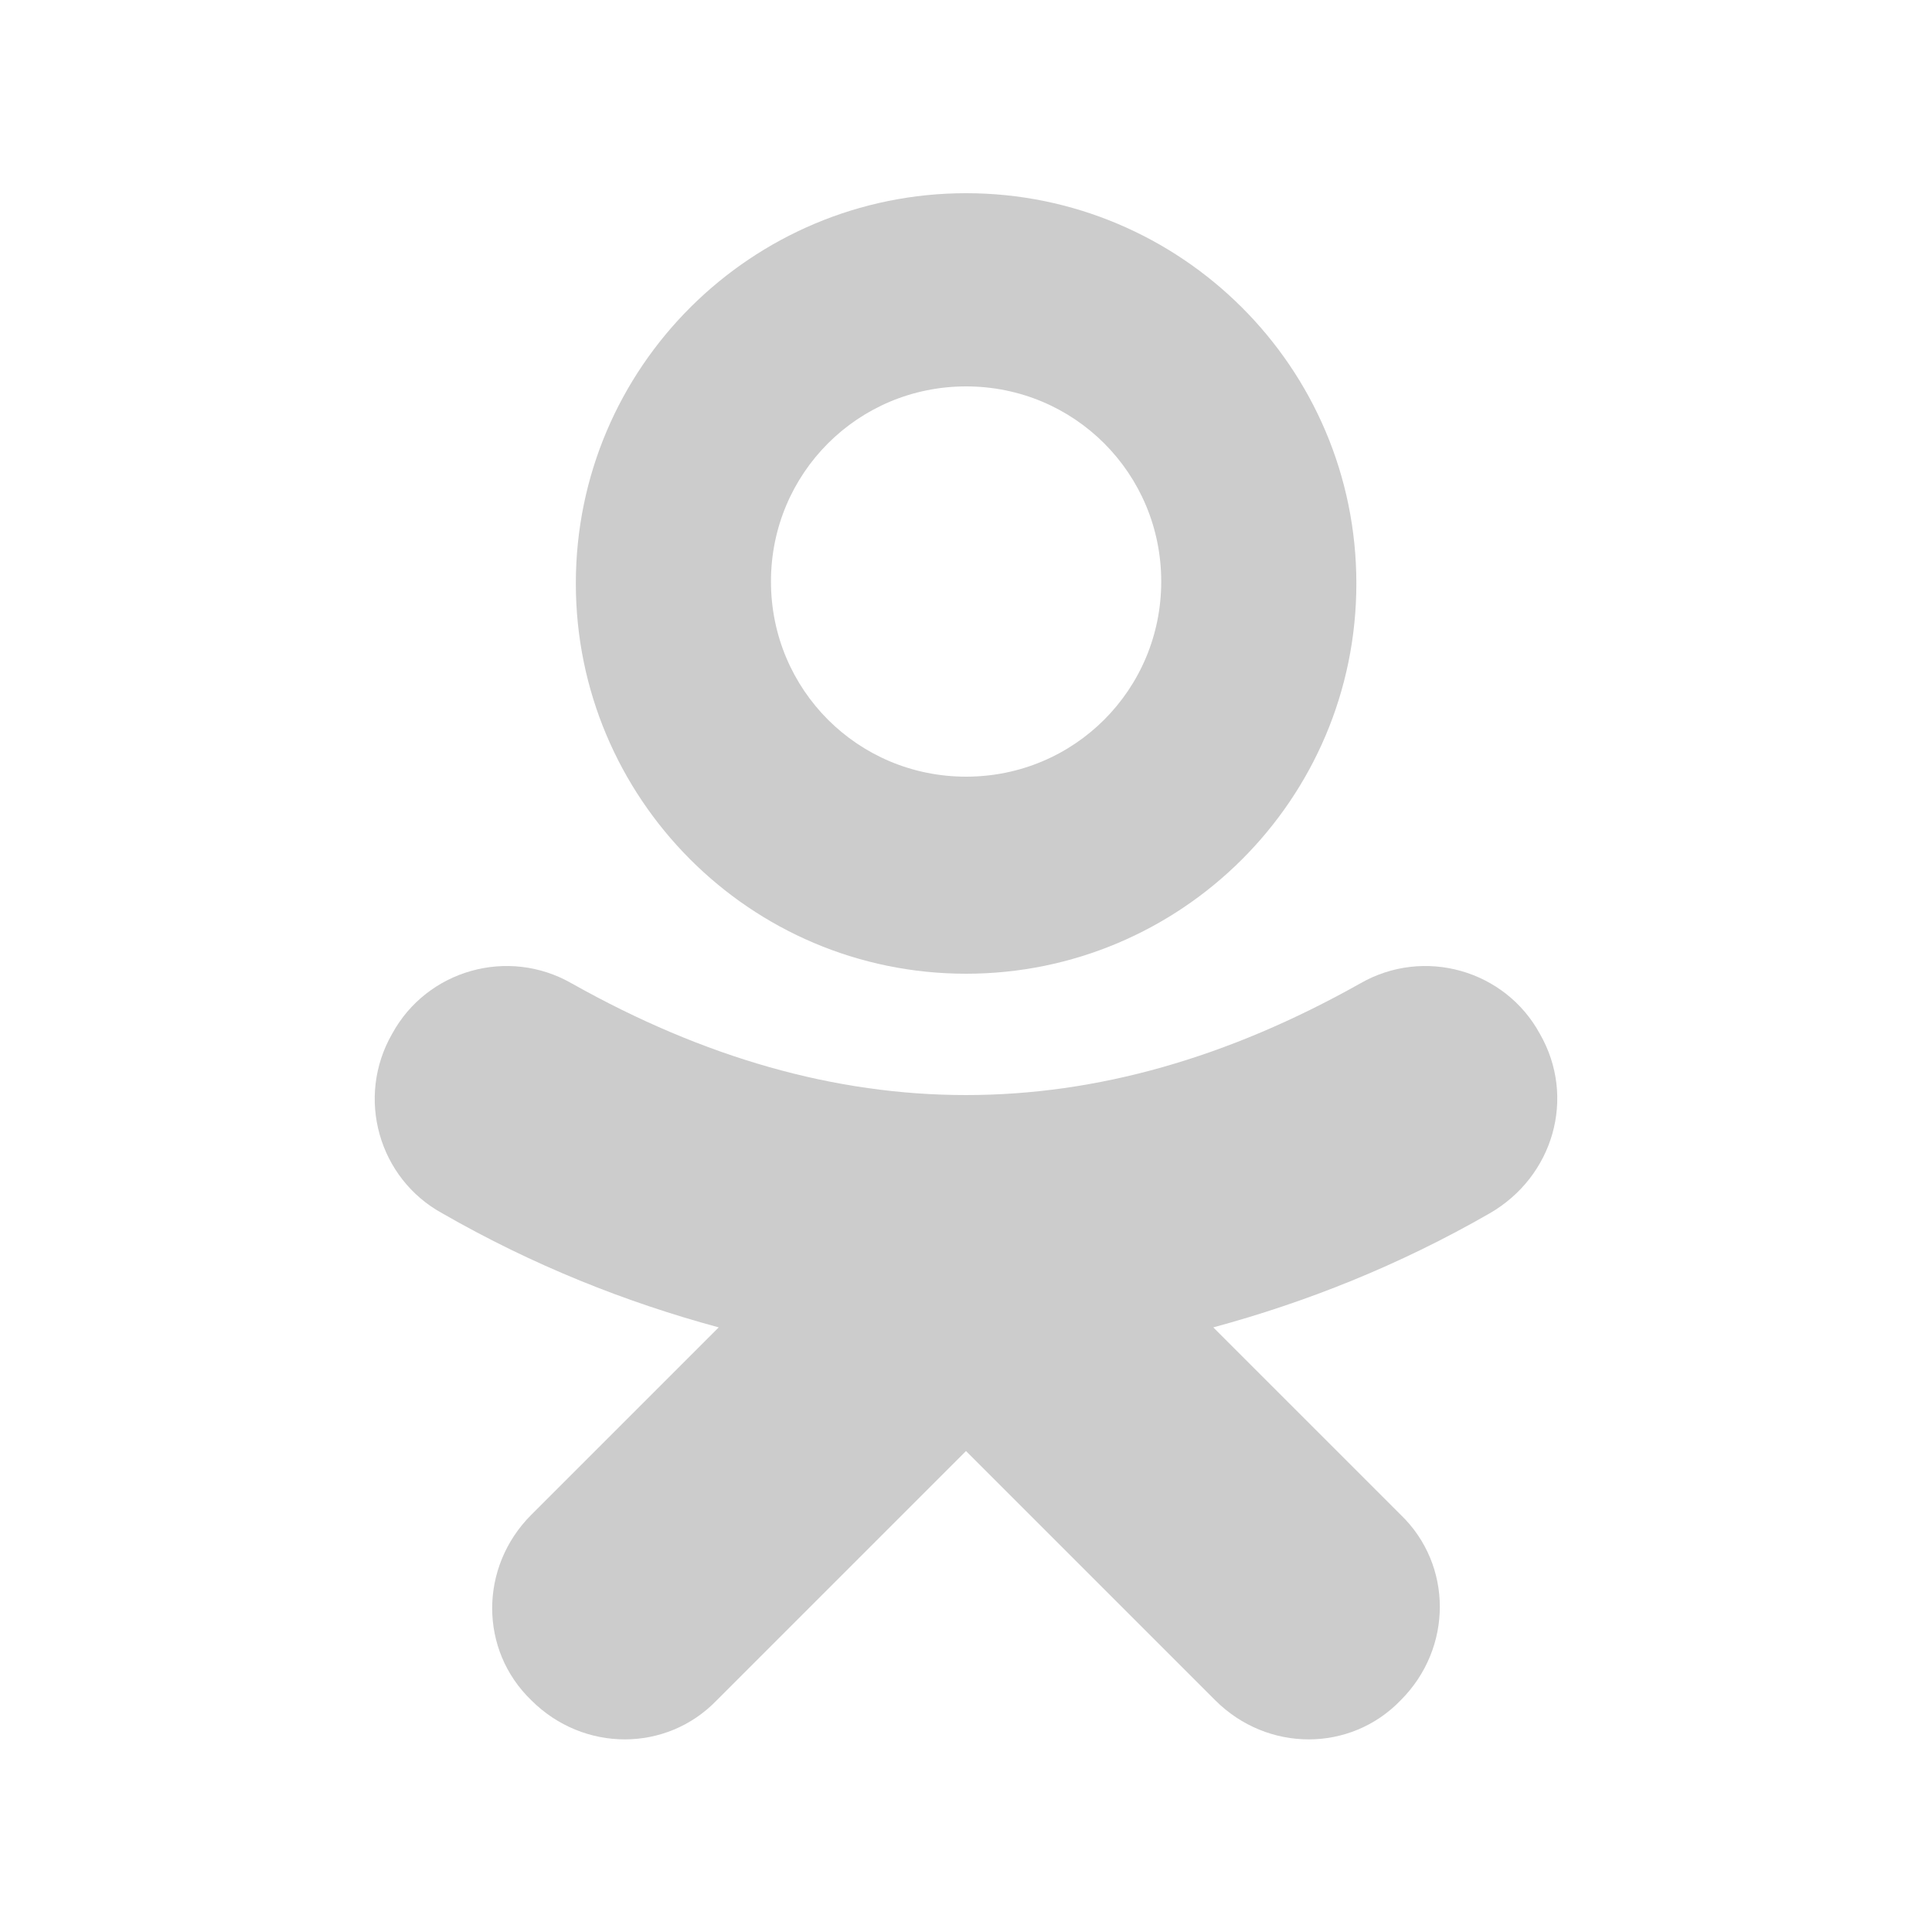 <svg width="20" height="20" viewBox="0 0 20 20" fill="none" xmlns="http://www.w3.org/2000/svg">
<path d="M10.001 2C7.781 2 5.961 3.8 5.961 6.04C5.961 8.26 7.761 10.08 10.001 10.08C12.221 10.08 14.041 8.28 14.041 6.04C14.041 3.8 12.221 2 10.001 2ZM10.001 8.04C8.881 8.04 7.981 7.14 7.981 6.02C7.981 4.9 8.881 4 10.001 4C11.121 4 12.021 4.9 12.021 6.02C12.021 7.14 11.121 8.04 10.001 8.04Z" fill="#CCCCCC"/>
<path d="M15.94 10.701C15.58 10.041 14.74 9.801 14.08 10.181C11.34 11.721 8.66 11.721 5.92 10.181C5.26 9.801 4.42 10.041 4.06 10.701C3.68 11.361 3.92 12.201 4.58 12.561C5.52 13.101 6.48 13.481 7.44 13.741L5.5 15.681C4.96 16.221 4.96 17.081 5.5 17.601C6.04 18.141 6.9 18.141 7.42 17.601L10 15.021L12.58 17.601C13.12 18.141 13.98 18.141 14.5 17.601C15.04 17.061 15.04 16.201 14.5 15.681L12.56 13.741C13.52 13.481 14.48 13.101 15.42 12.561C16.08 12.181 16.32 11.361 15.94 10.701Z" fill="#CCCCCC"/>
</svg>
